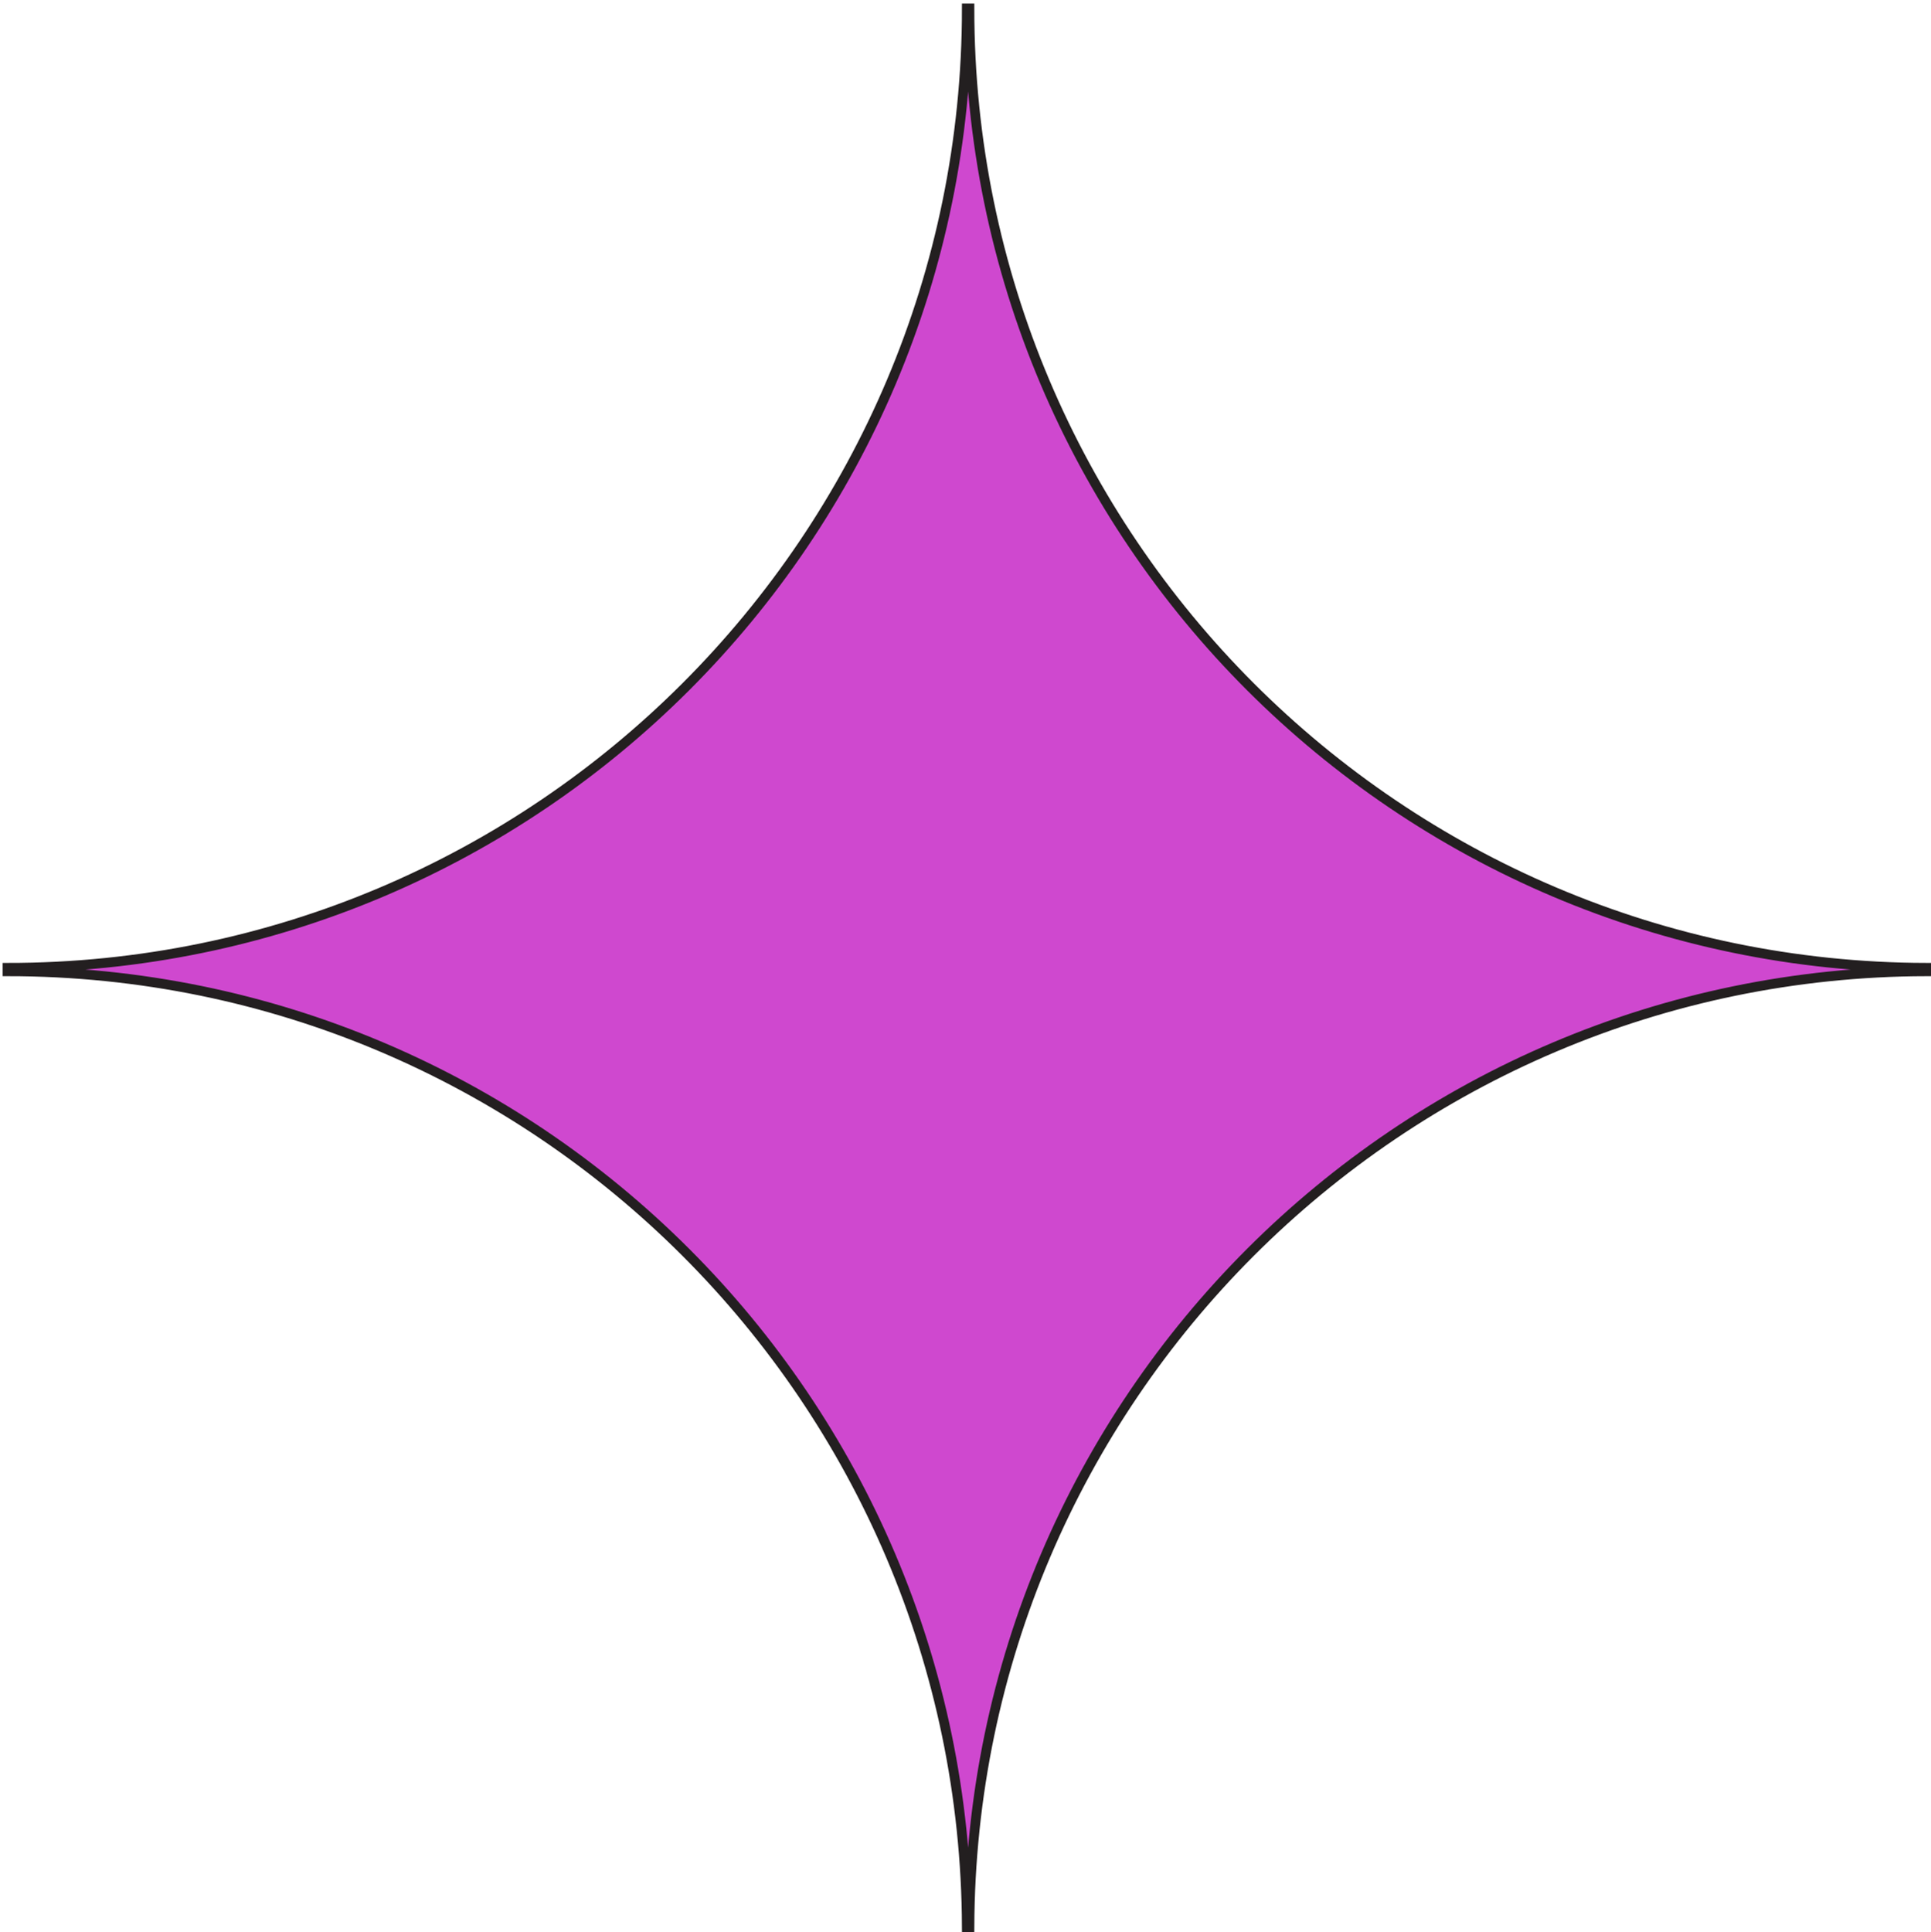 <?xml version="1.0" encoding="UTF-8"?>
<svg id="Layer_5" data-name="Layer 5" xmlns="http://www.w3.org/2000/svg" viewBox="0 0 198.67 198.76">
  <defs>
    <style>
      .cls-1 {
        fill: #cf48cf;
        stroke: #231f20;
        stroke-miterlimit: 10;
      }
    </style>
  </defs>
  <path class="cls-1" d="M198.17,99.56v.36c-27.14,.07-51.72,11.11-69.52,28.91-17.78,17.78-28.81,42.31-28.91,69.43h-.27c-.1-27.12-11.13-51.65-28.91-69.43C52.7,110.97,28.03,99.92,.77,99.92v-.36c27.26,0,51.93-11.05,69.79-28.91S99.47,28.12,99.47,.86h.27c0,27.26,11.05,51.93,28.91,69.79,17.8,17.8,42.38,28.84,69.52,28.91Z"/>
</svg>